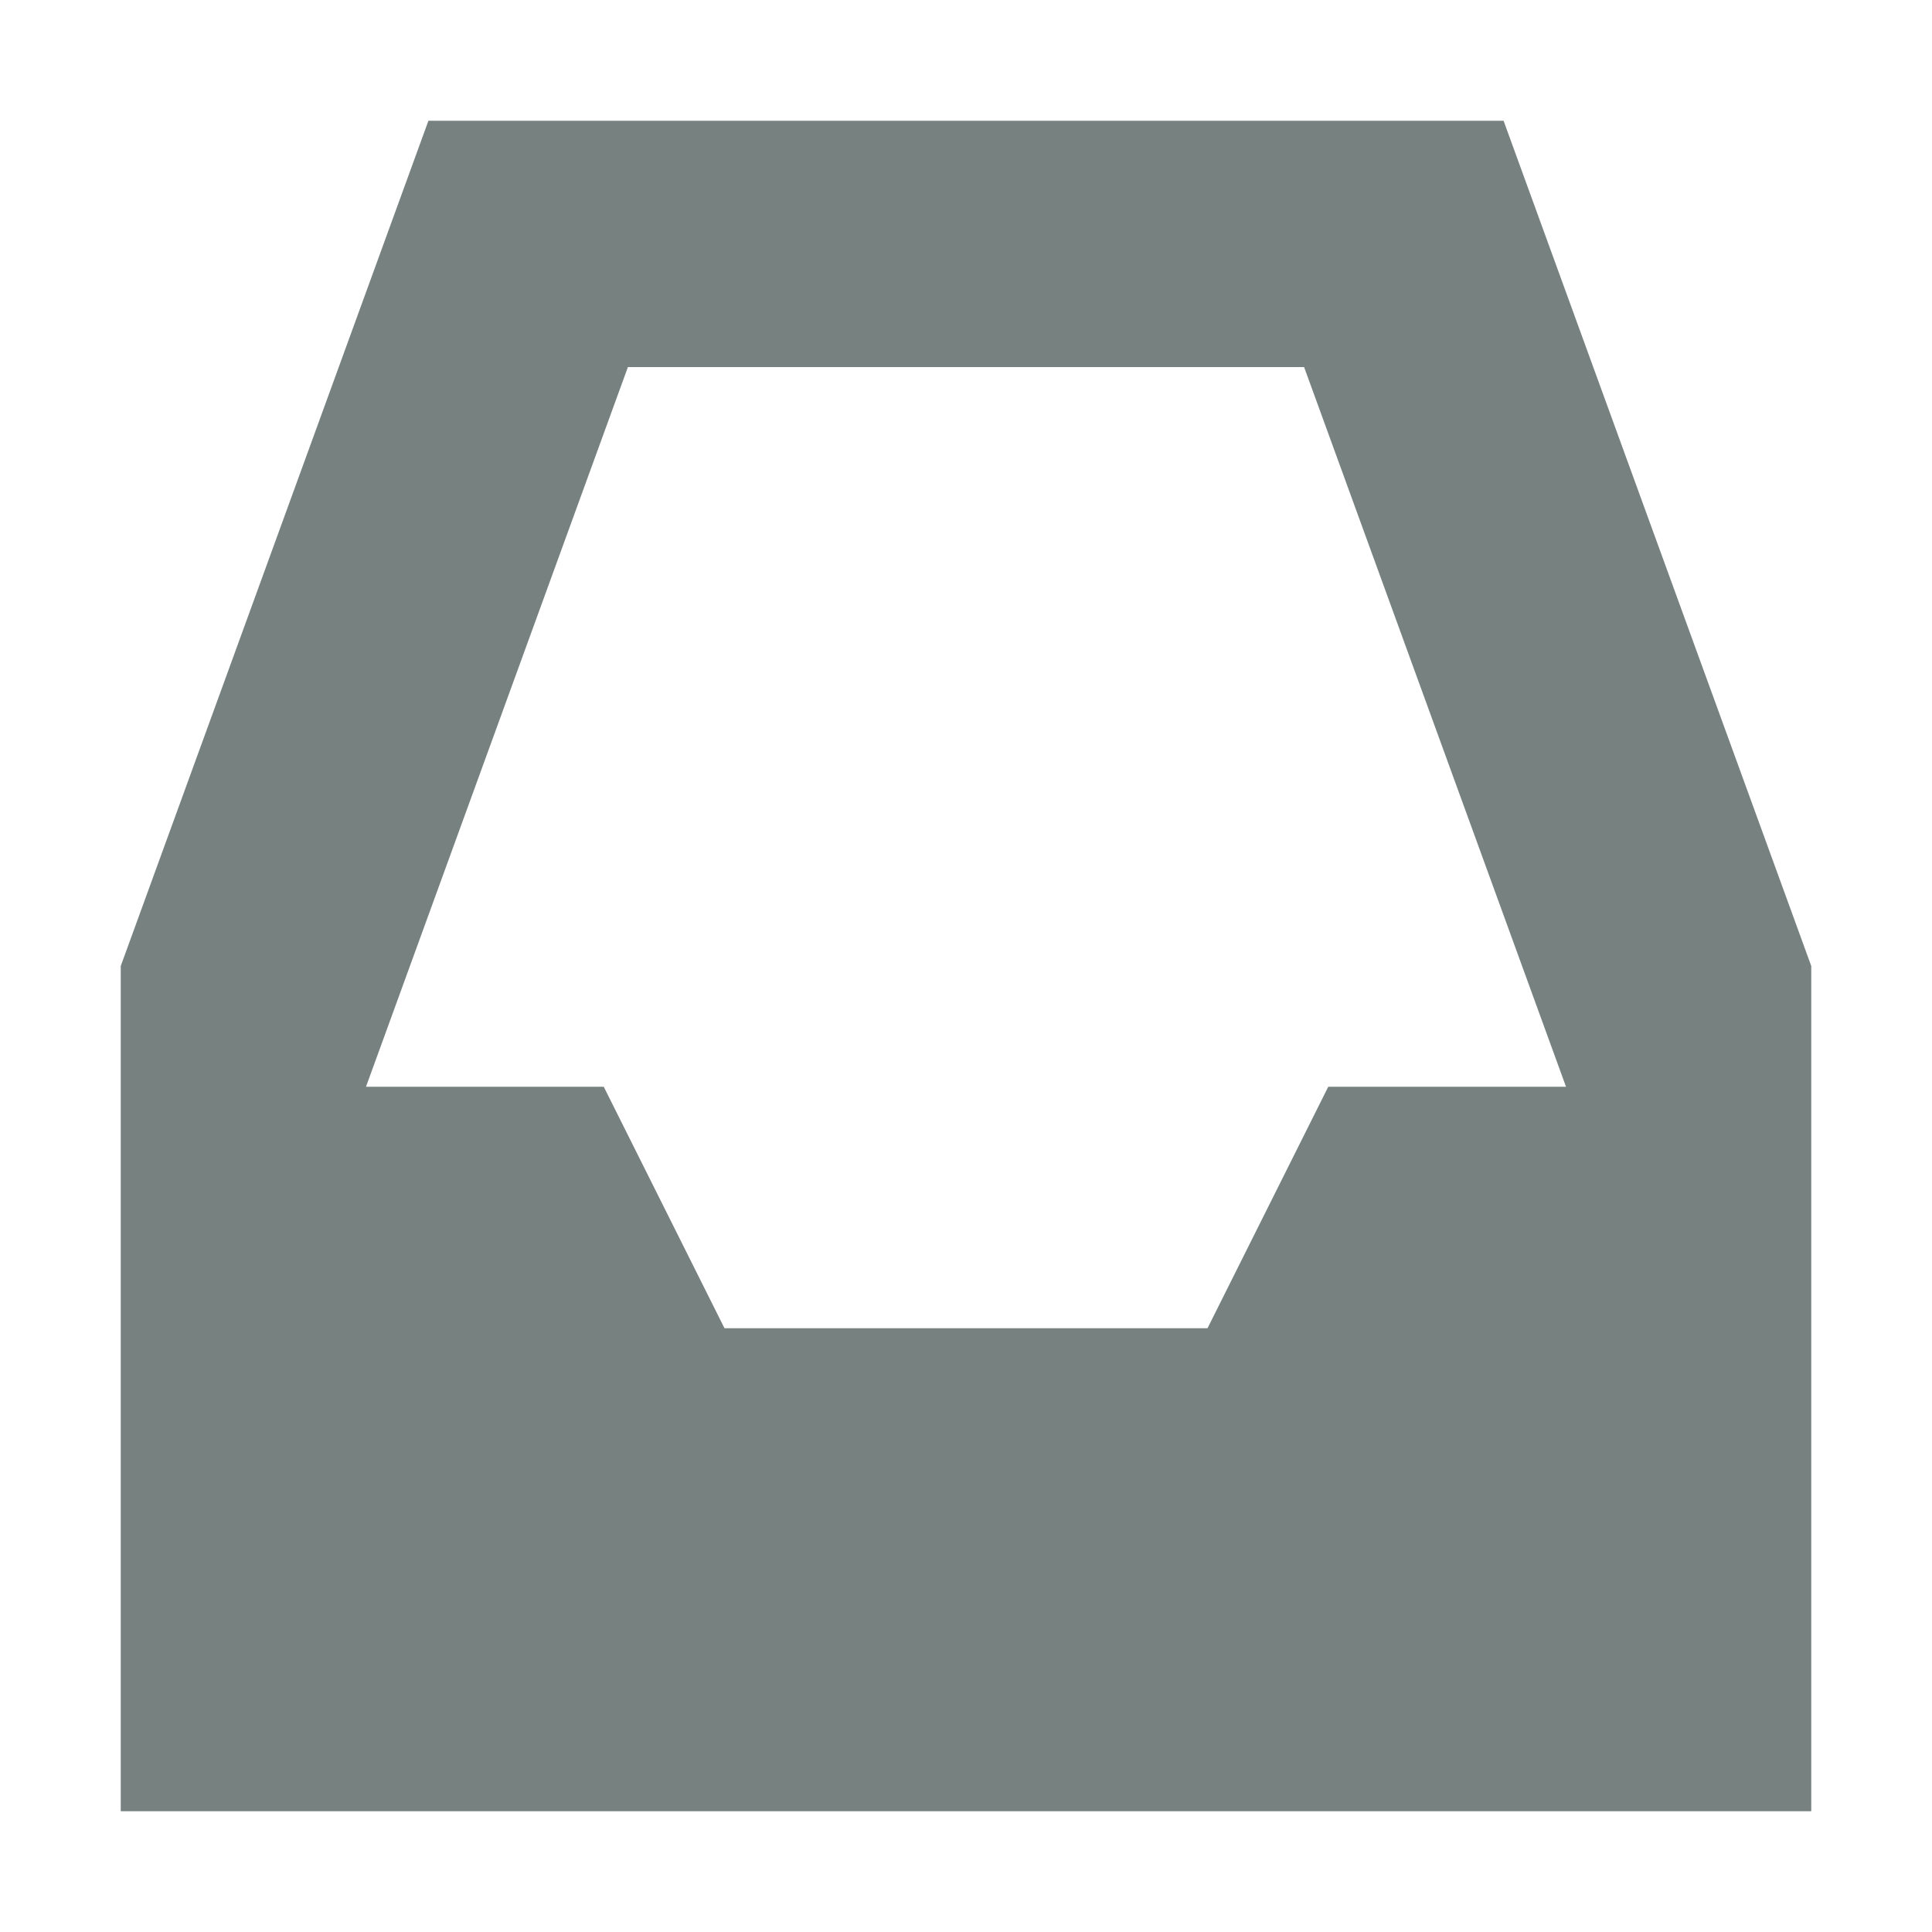 <svg xmlns="http://www.w3.org/2000/svg" width="16" height="16" version="1.1">
 <path style="fill:#778280" d="M 3.548,1 1,8 V 15 H 15 V 8 L 12.452,1 Z M 5.2,3.04 H 10.8 L 12.969,9 H 11 L 10,11 H 6 L 5,9 H 3.031 Z"/>
</svg>
